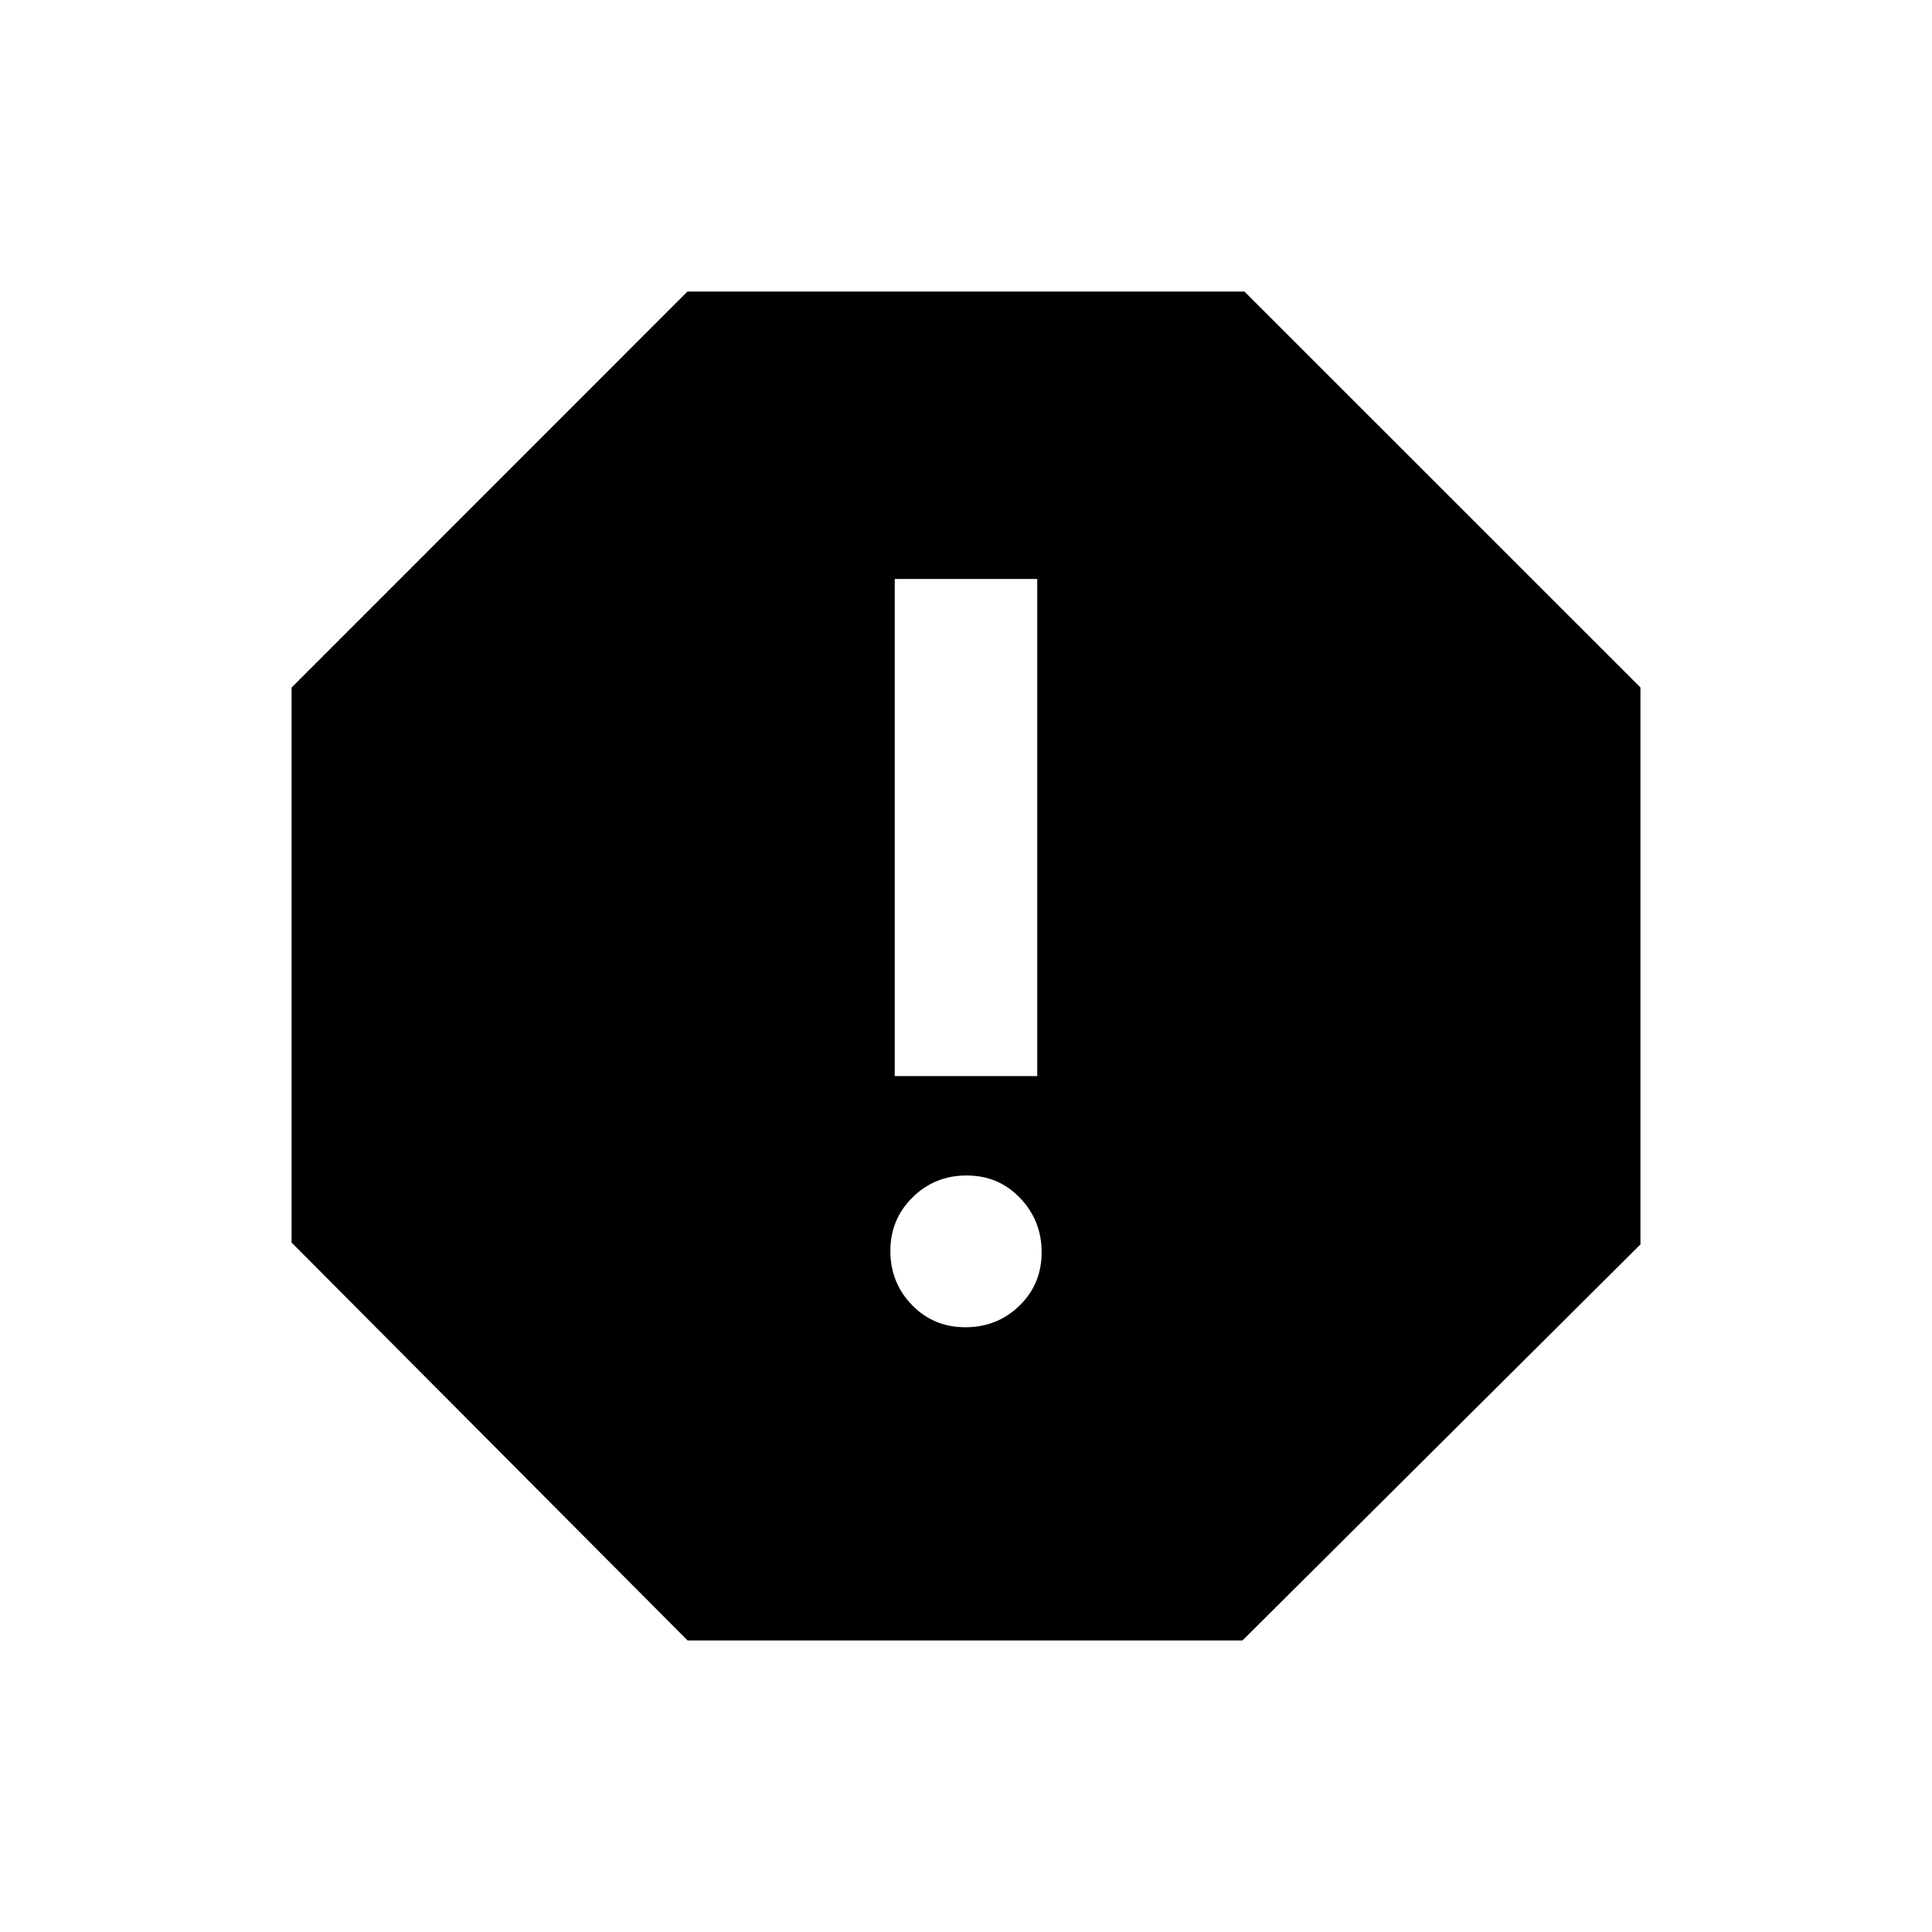 <svg xmlns="http://www.w3.org/2000/svg" height="20" viewBox="0 -960 960 960" width="20"><path d="M479.68-300.5q15.84 0 26.88-10.72 11.03-10.71 11.03-26.55 0-15.75-10.72-26.95-10.71-11.19-26.55-11.19t-26.88 10.88q-11.03 10.88-11.03 26.63 0 15.75 10.72 26.82 10.71 11.08 26.55 11.08Zm-35.09-124.8h70.82v-247h-70.82v247ZM341.65-144.87 144.87-342.6v-275.75L341.6-815.13h276.75L815.13-618.4v276.75L617.4-144.87H341.65Z"/></svg>